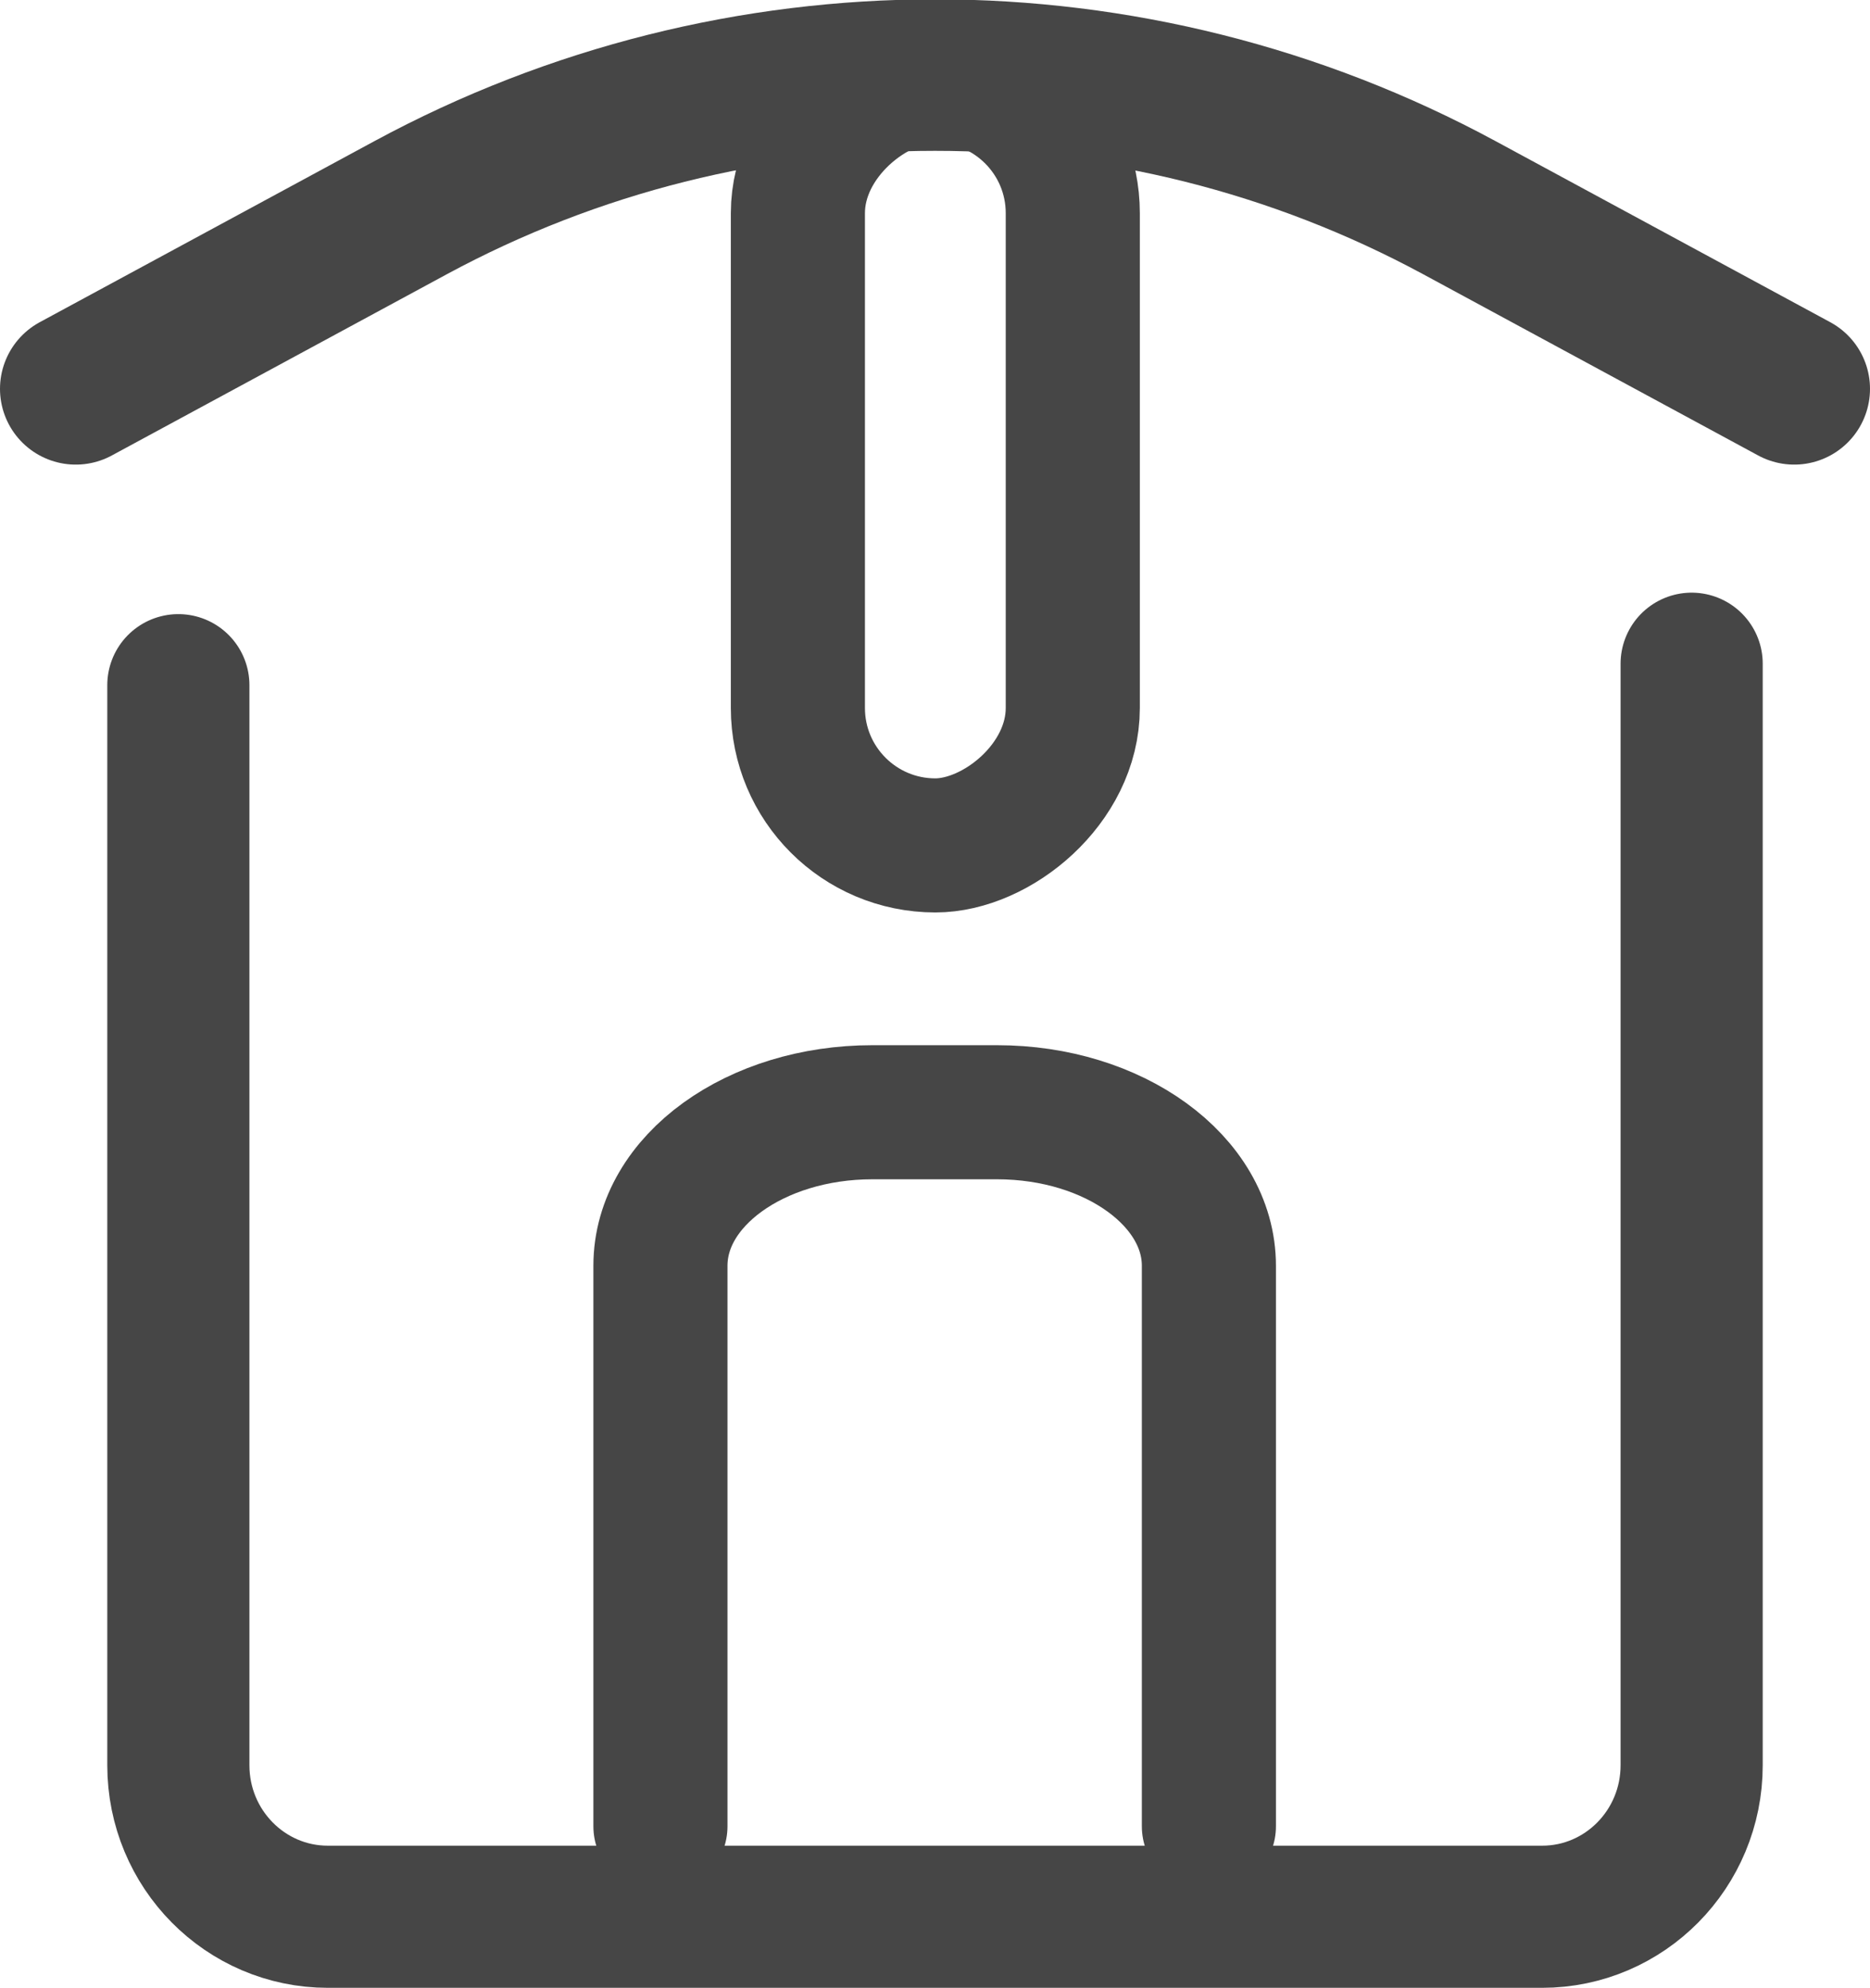 <?xml version="1.0" encoding="UTF-8"?>
<svg id="Layer_1" xmlns="http://www.w3.org/2000/svg" viewBox="0 0 27.89 29.65">
  <defs>
    <style>
      .cls-1 {
        stroke-width: 2px;
      }

      .cls-1, .cls-2, .cls-3 {
        fill: none;
        stroke: #464646;
        stroke-linecap: round;
        stroke-miterlimit: 10;
      }

      .cls-2 {
        stroke-width: 2.26px;
      }

      .cls-3 {
        stroke-width: 2.12px;
      }
    </style>
  </defs>
  <path class="cls-3" d="M25.23,9.9v16.43c0,1.25-1,2.26-2.23,2.26H4.89c-1.23,0-2.23-1.01-2.23-2.26V10.22"/>
  <path class="cls-2" d="M1.13,5.8l4.99-2.7c4.88-2.64,10.77-2.64,15.65,0l4.99,2.7"/>
  <path class="cls-1" d="M9.85,27.24v-8.36c0-1.27,1.42-2.29,3.16-2.29h1.86c1.75,0,3.16,1.03,3.16,2.29v8.36"/>
  <rect class="cls-1" x="8.21" y="4.82" width="11.48" height="4.1" rx="2.05" ry="2.05" transform="translate(20.82 -7.08) rotate(90)"/>
</svg>